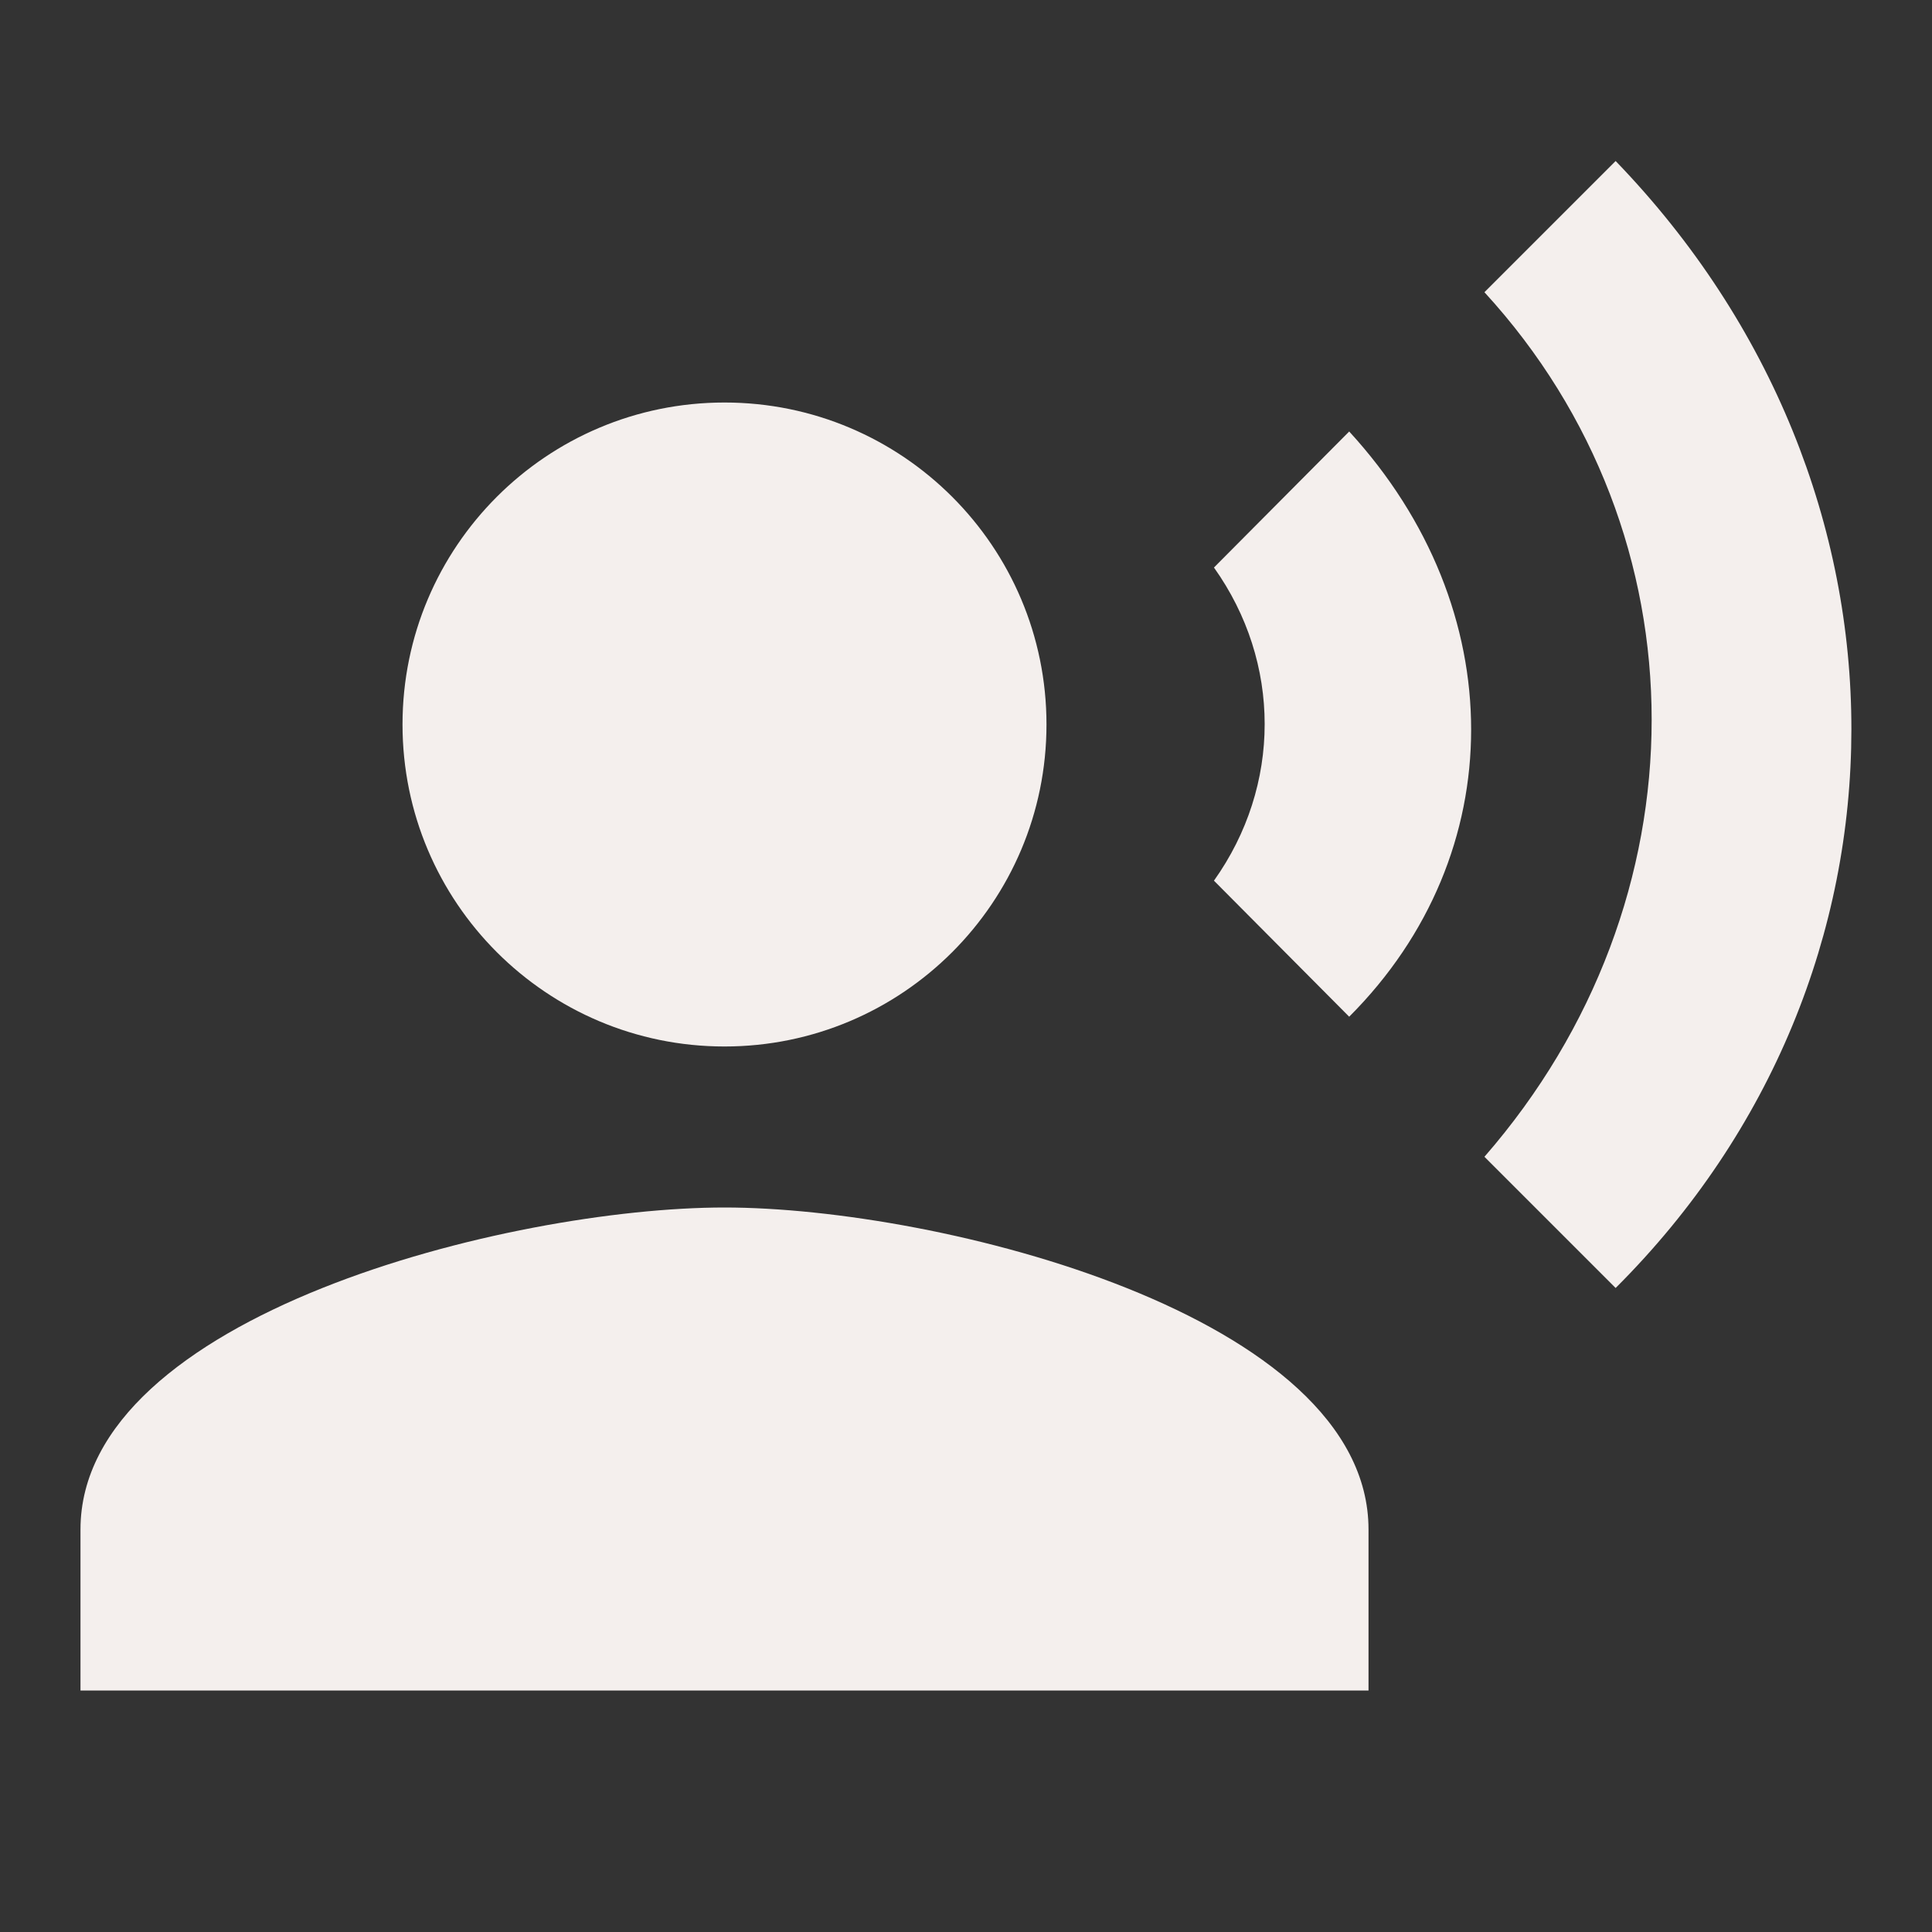 <svg width="44" height="44" viewBox="0 0 44 44" fill="none" xmlns="http://www.w3.org/2000/svg">
<rect x="0" y="0" width="44" height="44" fill="#333333" stroke="none"/>
<g clip-path="url(#clip0_13_2)">
<path d="M16.5 23.833C20.55 23.833 23.833 20.55 23.833 16.5C23.833 12.45 20.55 9.167 16.5 9.167C12.45 9.167 9.167 12.45 9.167 16.5C9.167 20.55 12.45 23.833 16.5 23.833Z" fill="#F4EFED"/>
<path d="M16.5 27.5C11.605 27.5 1.833 29.957 1.833 34.833V38.5H31.167V34.833C31.167 29.957 21.395 27.5 16.5 27.5ZM30.727 9.827L27.647 12.925C29.187 15.088 29.187 17.893 27.647 20.057L30.727 23.155C34.43 19.452 34.43 13.86 30.727 9.827ZM36.795 3.667L33.807 6.655C38.885 12.192 38.885 20.515 33.807 26.345L36.795 29.333C43.945 22.202 43.963 11.092 36.795 3.667Z" fill="#F4EFED"/>
</g>
<defs>
<clipPath id="clip0_13_2">
<rect width="44" height="44" fill="white"/>
</clipPath>
</defs>
</svg>
